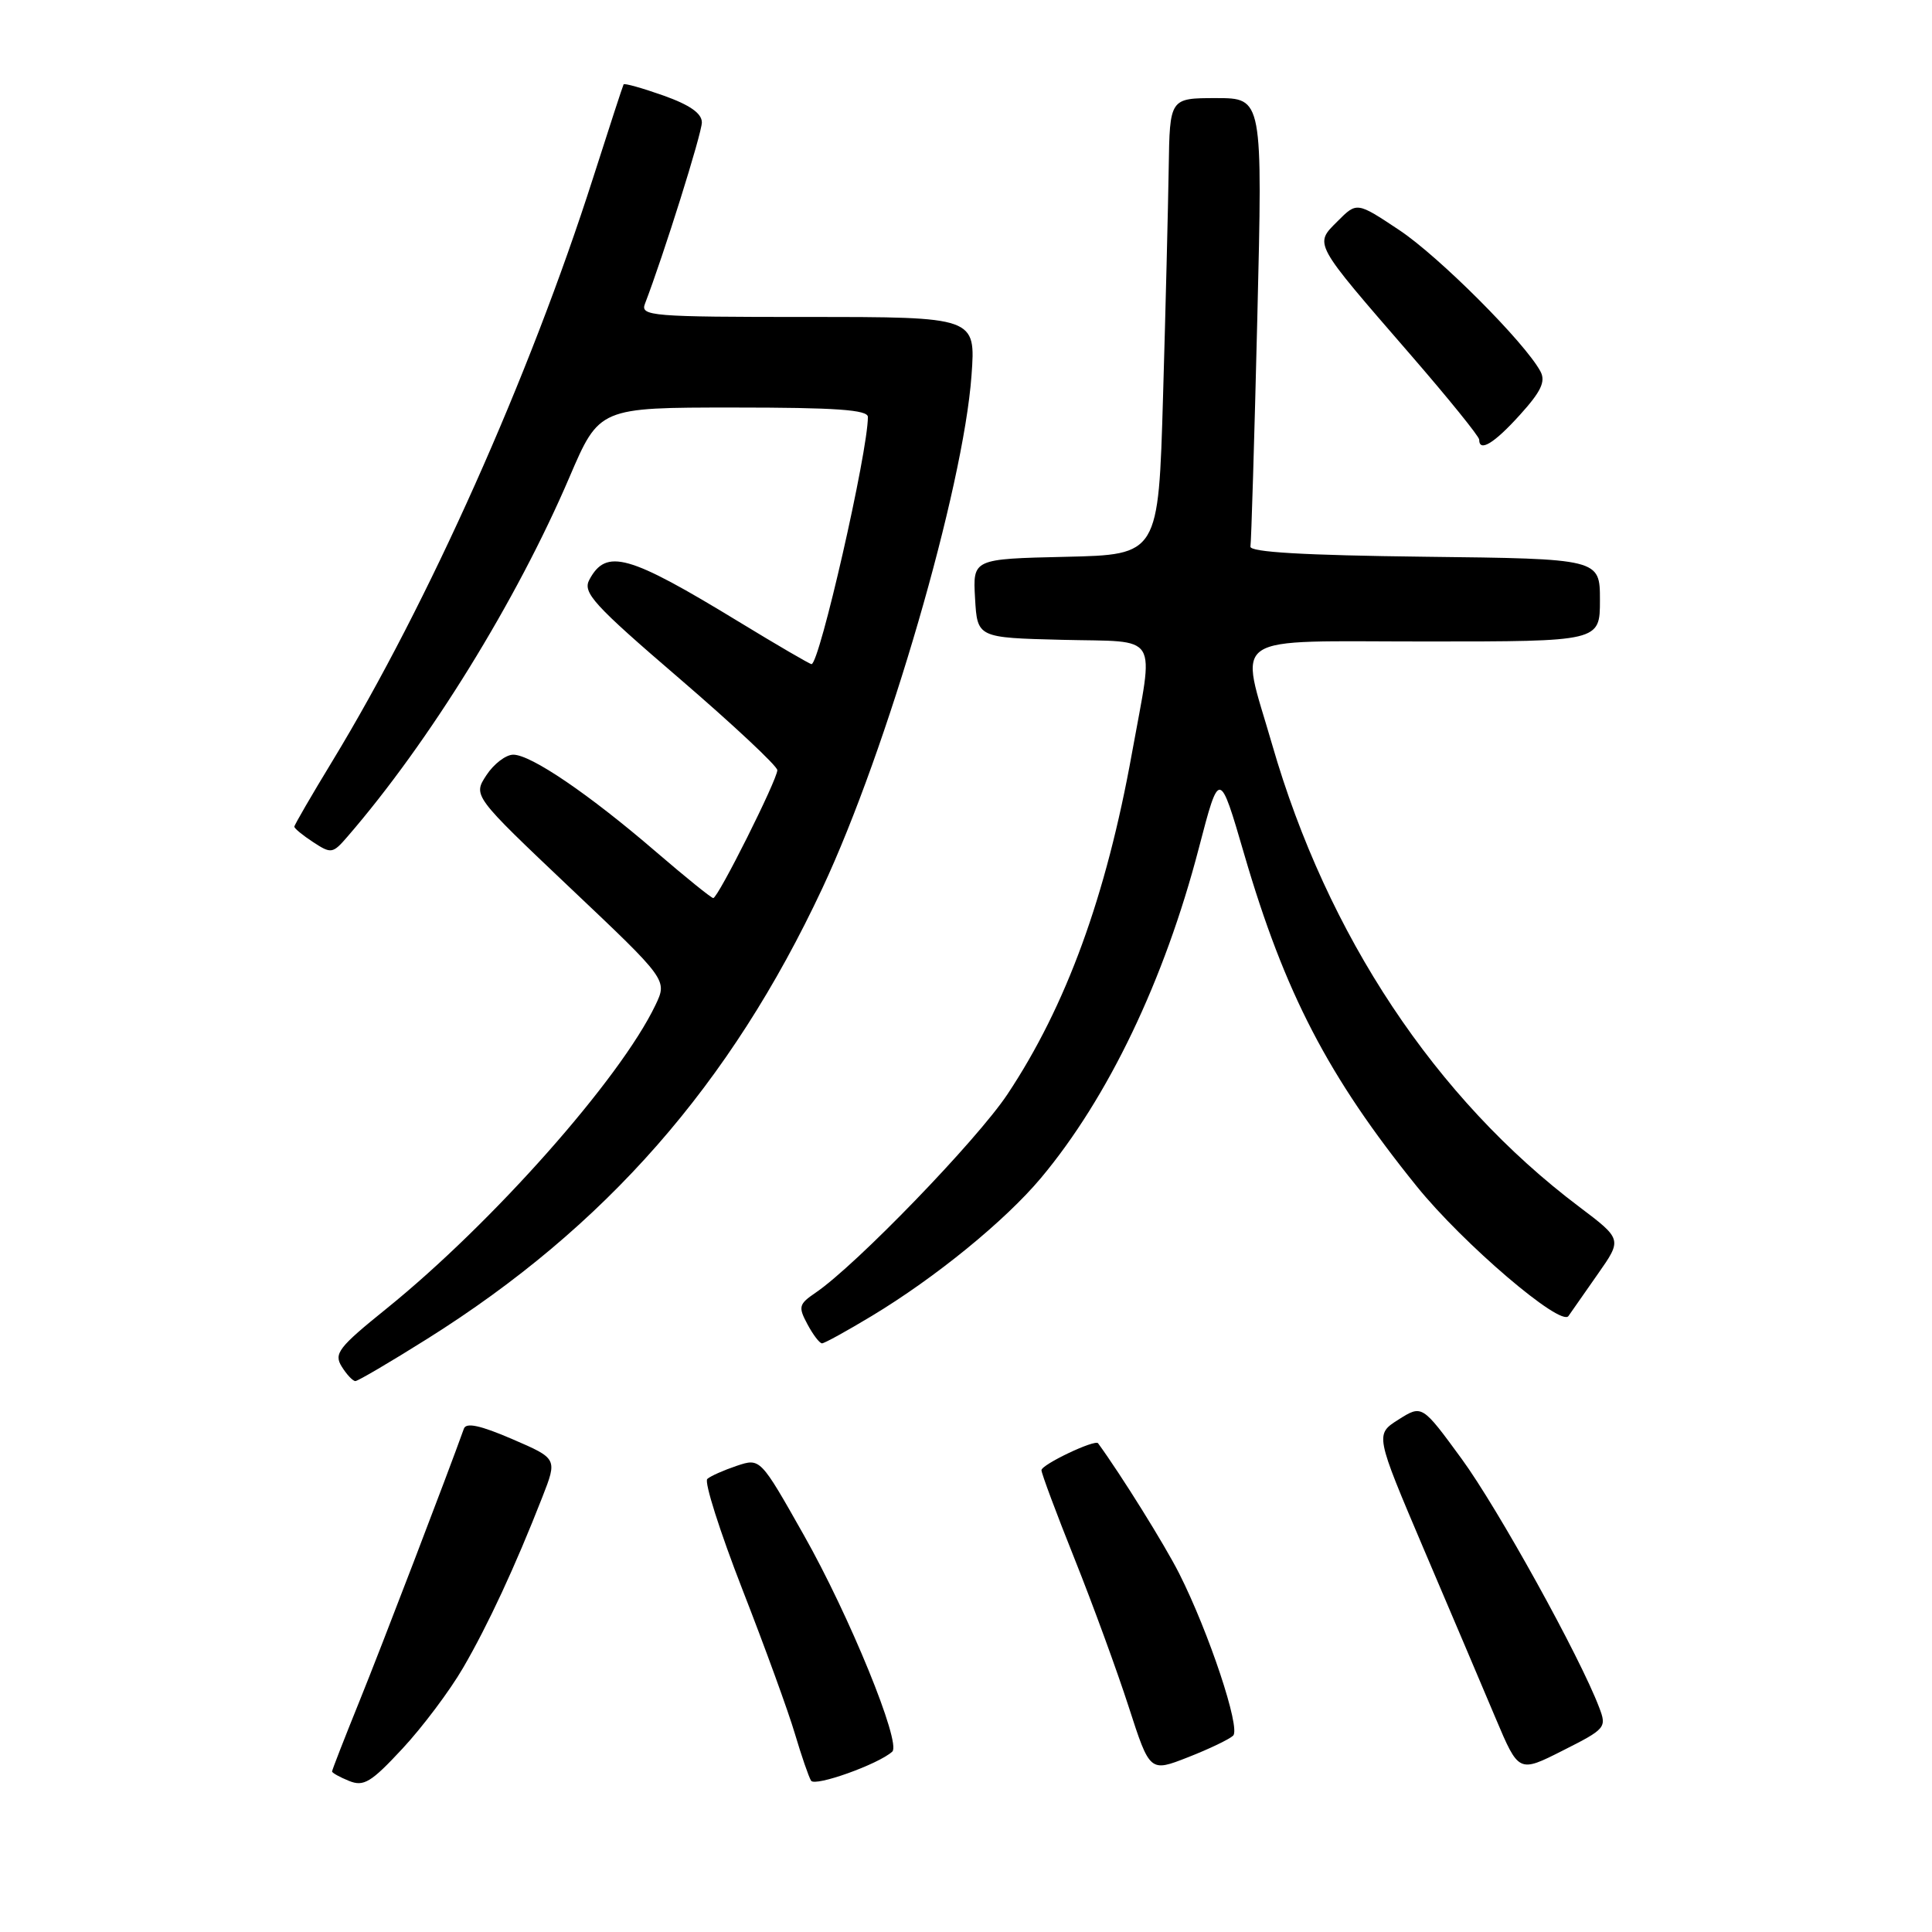<?xml version="1.0" encoding="UTF-8" standalone="no"?>
<!DOCTYPE svg PUBLIC "-//W3C//DTD SVG 1.1//EN" "http://www.w3.org/Graphics/SVG/1.1/DTD/svg11.dtd" >
<svg xmlns="http://www.w3.org/2000/svg" xmlns:xlink="http://www.w3.org/1999/xlink" version="1.1" viewBox="0 0 256 256">
 <g >
 <path fill="currentColor"
d=" M 61.36 221.00 C 64.63 215.39 68.28 207.54 71.86 198.38 C 73.86 193.27 73.86 193.27 67.88 190.69 C 63.66 188.87 61.77 188.46 61.47 189.30 C 59.39 195.13 50.51 218.31 47.62 225.44 C 45.63 230.36 44.00 234.54 44.00 234.73 C 44.00 234.91 45.01 235.48 46.25 235.98 C 48.19 236.77 49.16 236.19 53.33 231.70 C 55.99 228.84 59.60 224.03 61.36 221.00 Z  M 118.23 232.10 C 119.46 230.99 112.55 214.06 106.48 203.35 C 100.74 193.19 100.74 193.19 97.62 194.23 C 95.90 194.81 94.15 195.58 93.72 195.97 C 93.29 196.35 95.38 202.92 98.36 210.58 C 101.35 218.24 104.49 226.87 105.34 229.77 C 106.20 232.66 107.16 235.45 107.47 235.95 C 107.98 236.78 116.40 233.77 118.23 232.10 Z  M 163.40 229.98 C 164.41 228.99 160.19 216.31 156.25 208.50 C 154.33 204.70 148.58 195.47 145.50 191.24 C 145.10 190.69 138.00 194.06 138.00 194.81 C 138.00 195.24 139.97 200.52 142.38 206.54 C 144.79 212.57 148.02 221.40 149.56 226.17 C 152.36 234.83 152.36 234.83 157.43 232.84 C 160.22 231.75 162.90 230.46 163.40 229.98 Z  M 211.90 226.25 C 209.35 219.52 198.47 199.86 193.68 193.31 C 188.43 186.13 188.43 186.13 185.31 188.10 C 182.20 190.07 182.20 190.07 188.67 205.29 C 192.24 213.65 196.52 223.74 198.19 227.70 C 201.24 234.91 201.24 234.91 207.09 231.95 C 212.76 229.09 212.92 228.91 211.90 226.25 Z  M 56.60 177.41 C 80.24 162.57 96.78 143.71 108.96 117.71 C 117.57 99.34 127.65 64.66 128.73 49.75 C 129.29 42.00 129.29 42.00 107.04 42.00 C 86.26 42.00 84.83 41.88 85.46 40.25 C 87.94 33.79 93.00 17.67 93.00 16.22 C 93.00 15.02 91.40 13.90 87.91 12.66 C 85.11 11.67 82.73 11.00 82.63 11.18 C 82.53 11.35 80.72 16.90 78.61 23.50 C 70.16 49.94 56.75 79.93 44.06 100.82 C 41.28 105.39 39.00 109.32 39.00 109.54 C 39.00 109.77 40.12 110.69 41.50 111.59 C 43.88 113.15 44.09 113.12 46.04 110.86 C 56.89 98.32 68.46 79.58 75.45 63.24 C 79.41 54.00 79.41 54.00 97.20 54.00 C 110.79 54.00 115.00 54.30 115.00 55.25 C 115.00 59.89 108.59 88.00 107.53 88.00 C 107.30 88.00 102.96 85.47 97.89 82.38 C 83.25 73.46 80.33 72.64 78.09 76.82 C 77.18 78.52 78.63 80.12 90.03 89.91 C 97.16 96.04 103.00 101.51 103.00 102.05 C 103.00 103.30 95.14 119.00 94.51 119.00 C 94.26 119.00 90.84 116.24 86.91 112.86 C 78.06 105.24 70.36 100.00 68.01 100.00 C 67.03 100.00 65.43 101.22 64.45 102.72 C 62.67 105.44 62.67 105.44 75.55 117.65 C 88.44 129.85 88.44 129.85 86.85 133.18 C 82.16 142.98 65.25 162.06 51.20 173.41 C 44.84 178.54 44.21 179.36 45.28 181.08 C 45.94 182.14 46.75 183.00 47.09 183.00 C 47.42 183.00 51.70 180.49 56.60 177.41 Z  M 115.50 174.38 C 123.95 169.29 133.17 161.77 137.94 156.08 C 146.84 145.44 154.29 129.89 158.85 112.39 C 161.58 101.93 161.58 101.93 164.87 113.21 C 170.23 131.58 176.00 142.68 187.72 157.19 C 193.85 164.78 206.82 175.86 207.83 174.38 C 208.20 173.84 209.95 171.33 211.73 168.80 C 214.95 164.21 214.95 164.21 209.23 159.89 C 190.20 145.55 175.86 123.95 168.56 98.64 C 164.24 83.67 162.24 85.00 189.00 85.00 C 212.00 85.00 212.00 85.00 212.00 79.52 C 212.00 74.04 212.00 74.04 188.75 73.77 C 172.76 73.58 165.56 73.16 165.69 72.42 C 165.80 71.82 166.21 58.21 166.60 42.17 C 167.31 13.00 167.31 13.00 161.15 13.00 C 155.00 13.00 155.00 13.00 154.86 22.25 C 154.78 27.34 154.45 40.95 154.11 52.50 C 153.50 73.50 153.50 73.50 141.20 73.78 C 128.90 74.06 128.90 74.06 129.20 79.28 C 129.50 84.50 129.50 84.50 140.75 84.78 C 153.87 85.11 152.92 83.56 149.99 99.79 C 146.57 118.78 141.27 133.30 133.49 145.00 C 129.42 151.11 113.43 167.65 108.07 171.29 C 105.84 172.81 105.75 173.16 106.99 175.47 C 107.73 176.86 108.60 178.00 108.92 178.00 C 109.24 178.00 112.20 176.37 115.50 174.38 Z  M 201.40 54.97 C 204.20 51.88 204.83 50.55 204.12 49.22 C 202.07 45.39 190.66 33.97 185.40 30.48 C 179.79 26.75 179.79 26.75 177.24 29.31 C 174.13 32.42 173.90 32.00 186.90 47.00 C 191.90 52.77 196.00 57.83 196.00 58.25 C 196.00 59.96 197.98 58.76 201.40 54.97 Z "/>
</g>
</svg>